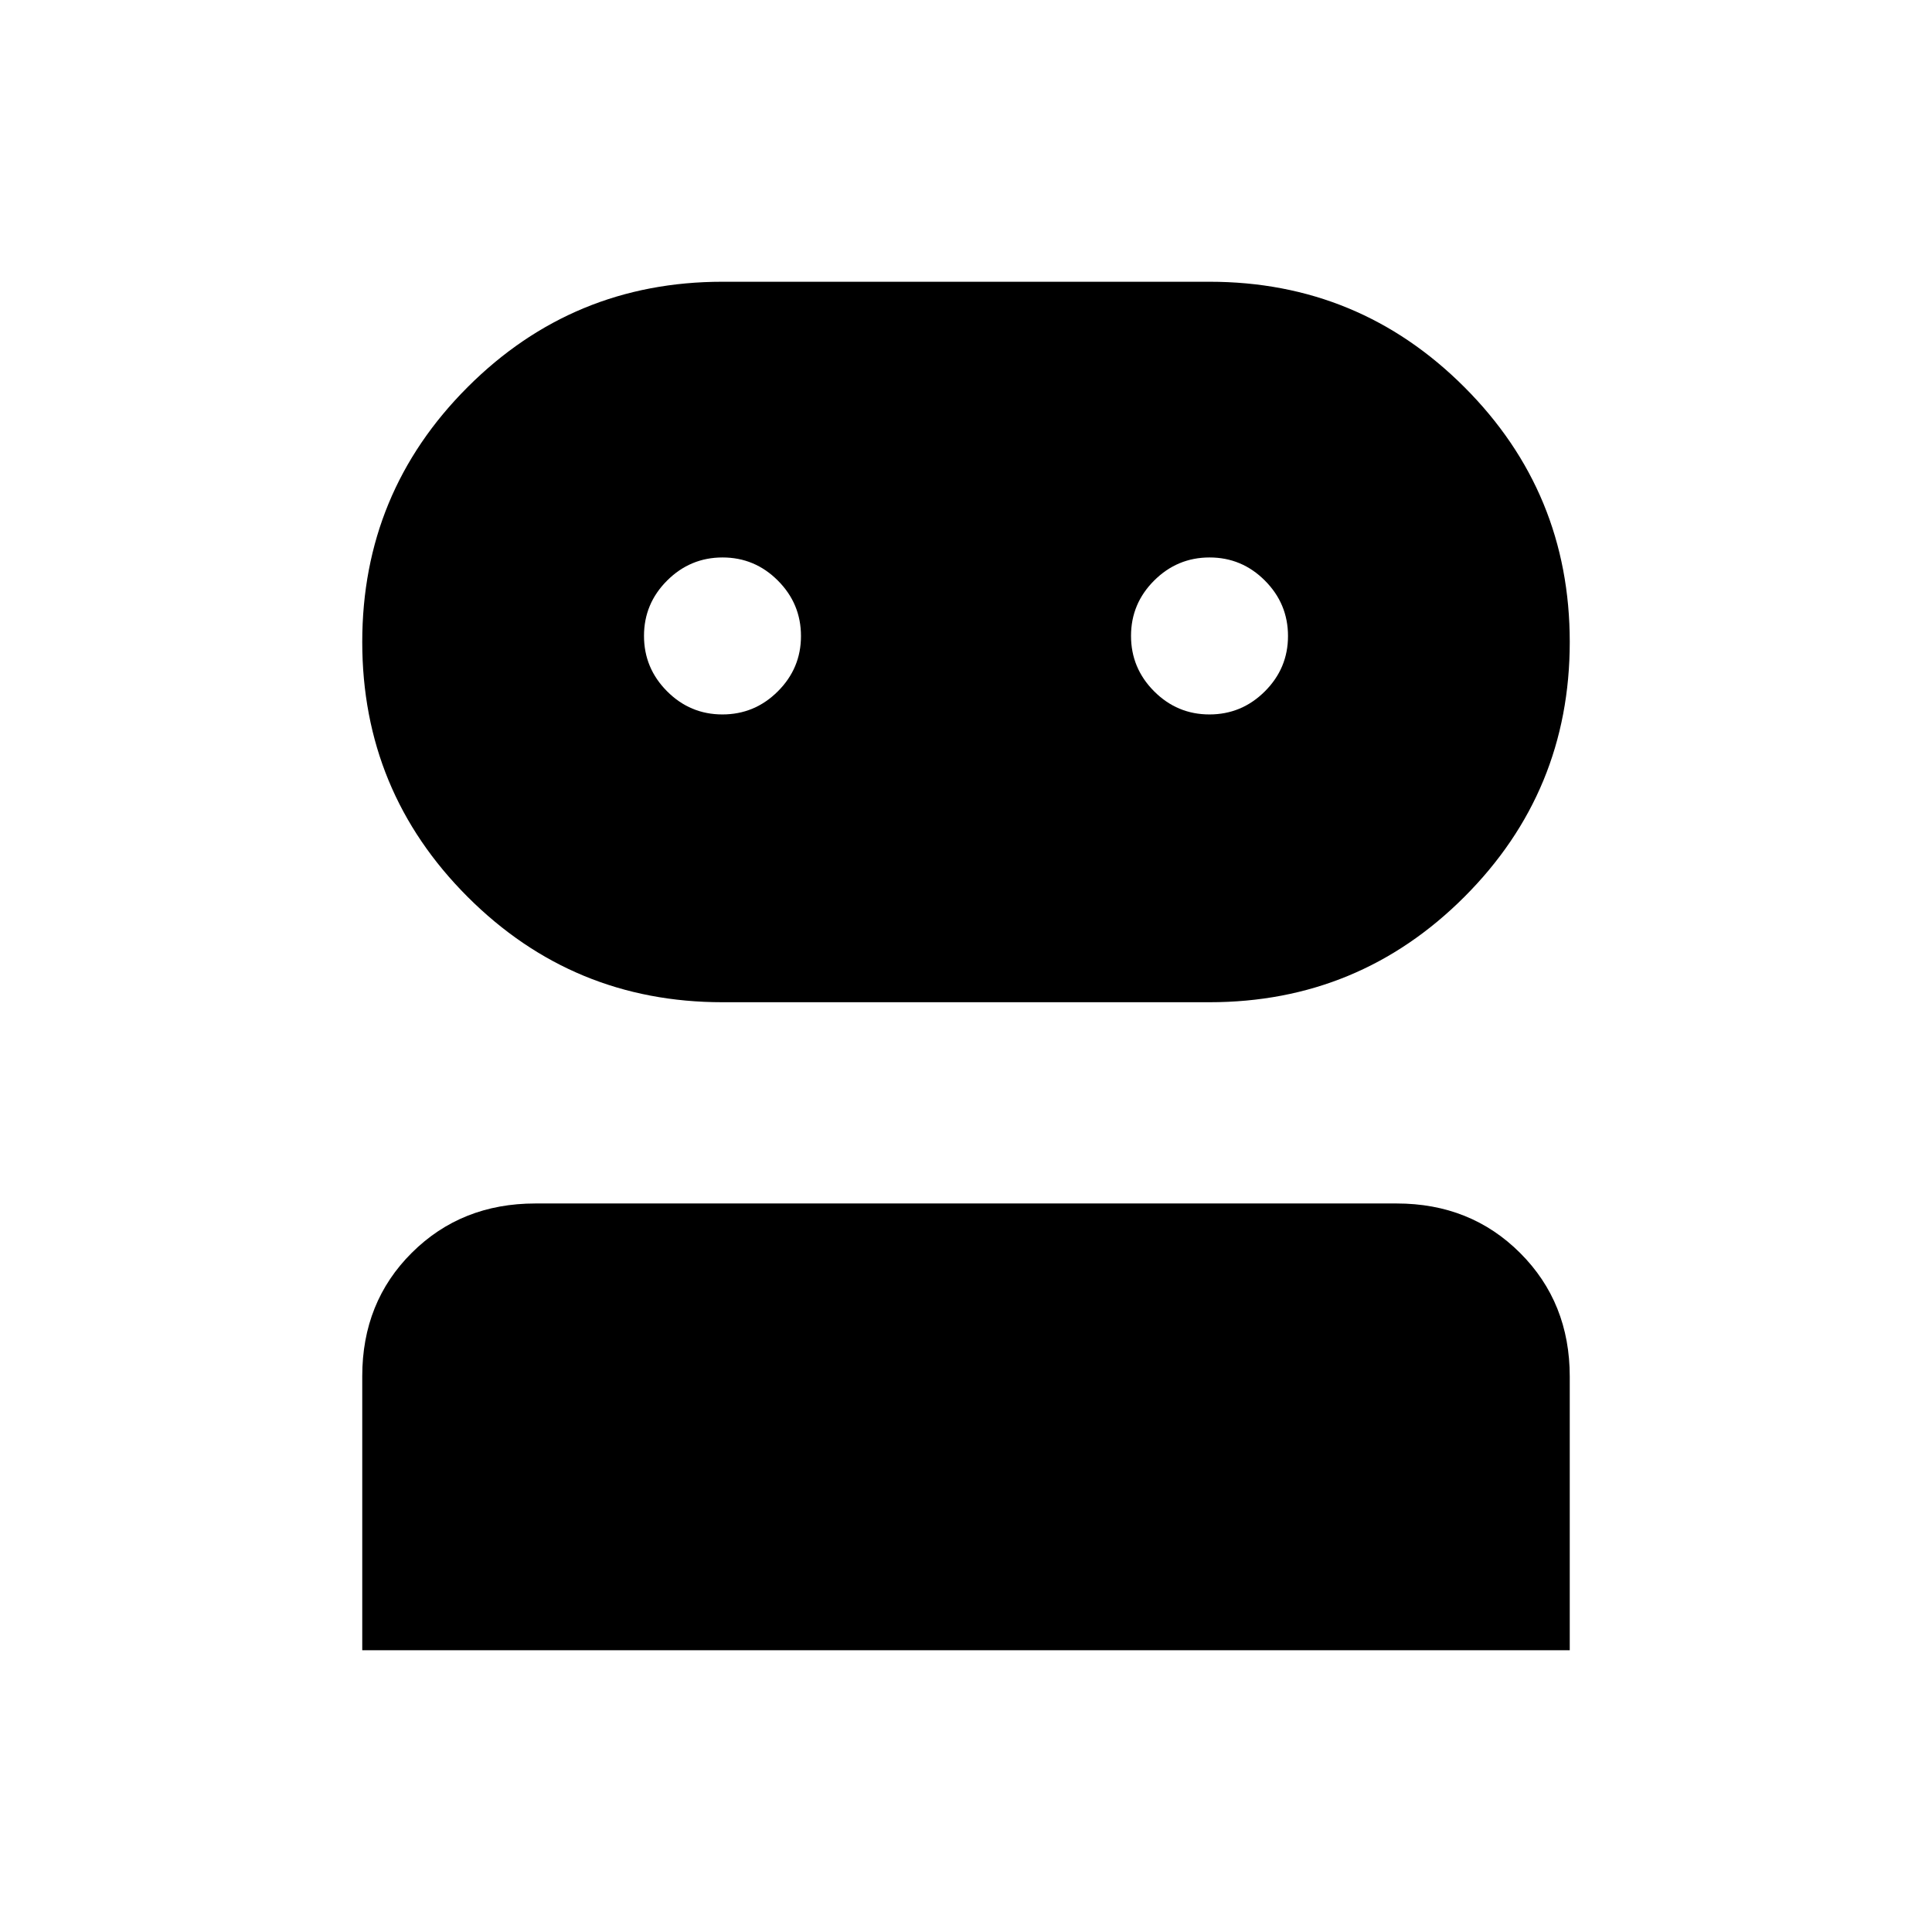 <svg xmlns="http://www.w3.org/2000/svg" height="24" viewBox="0 -960 960 960" width="24"><path d="M180-140v-136.215Q180-313 204.625-337.5T266-362h428q36.75 0 61.375 24.625T780-276v136H180Zm179-322q-74.285 0-126.643-52.357Q180-566.715 180-641t52.357-126.643Q284.715-820 359-820h242q74.285 0 126.643 52.357Q780-715.285 780-641t-52.357 126.643Q675.285-462 601-462H359Zm-.035-143Q375-605 386.5-616.465t11.5-27.5Q398-660 386.535-671.5t-27.5-11.5Q343-683 331.5-671.535t-11.5 27.5Q320-628 331.465-616.5t27.5 11.5Zm242 0Q617-605 628.5-616.465t11.5-27.5Q640-660 628.535-671.5t-27.5-11.5Q585-683 573.5-671.535t-11.5 27.5Q562-628 573.465-616.5t27.5 11.5Z"/></svg>